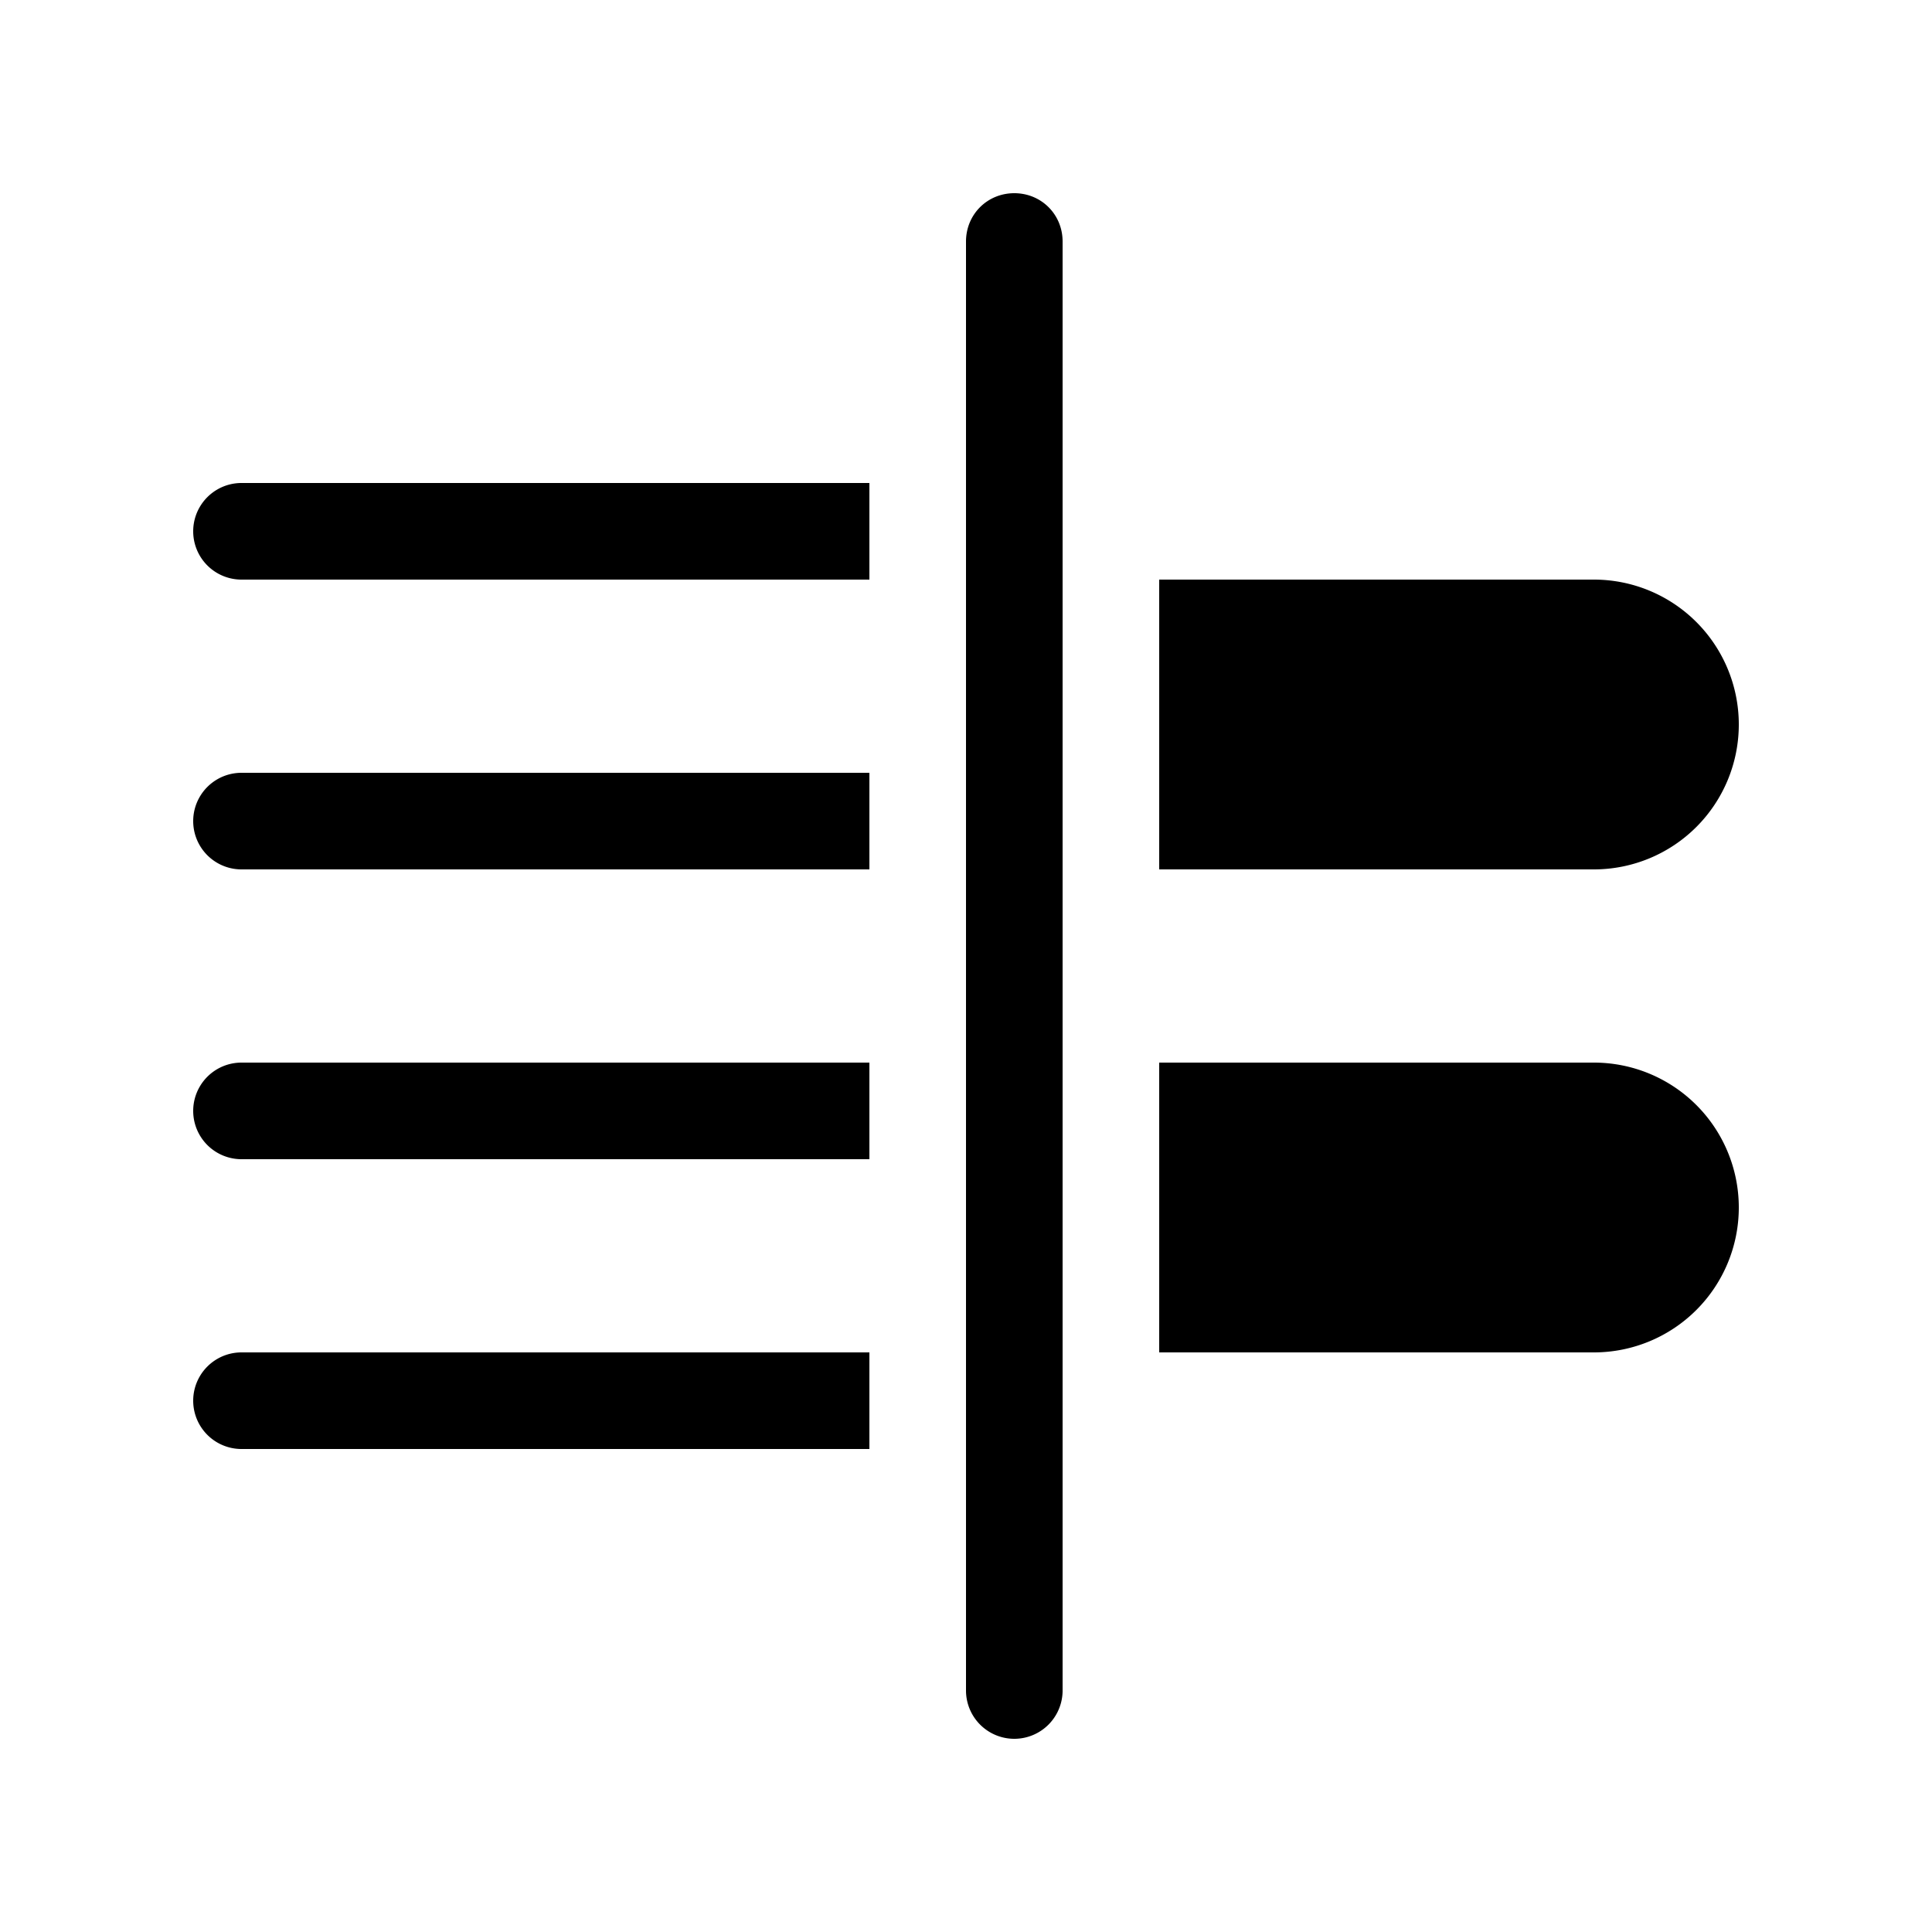<svg width="20" height="20" viewBox="0 0 20 20" xmlns="http://www.w3.org/2000/svg"><path d="M10.5 2c.28 0 .5.22.5.5v15a.5.5 0 01-1 0v-15c0-.28.22-.5.5-.5zM9 5H2.5a.5.5 0 000 1H9V5zm0 3H2.5a.5.5 0 000 1H9V8zm0 3H2.5a.5.5 0 000 1H9v-1zm0 3H2.5a.5.5 0 000 1H9v-1zm7.5 0H12v-3h4.5a1.5 1.5 0 010 3zm0-5H12V6h4.5a1.5 1.5 0 010 3z"/></svg>